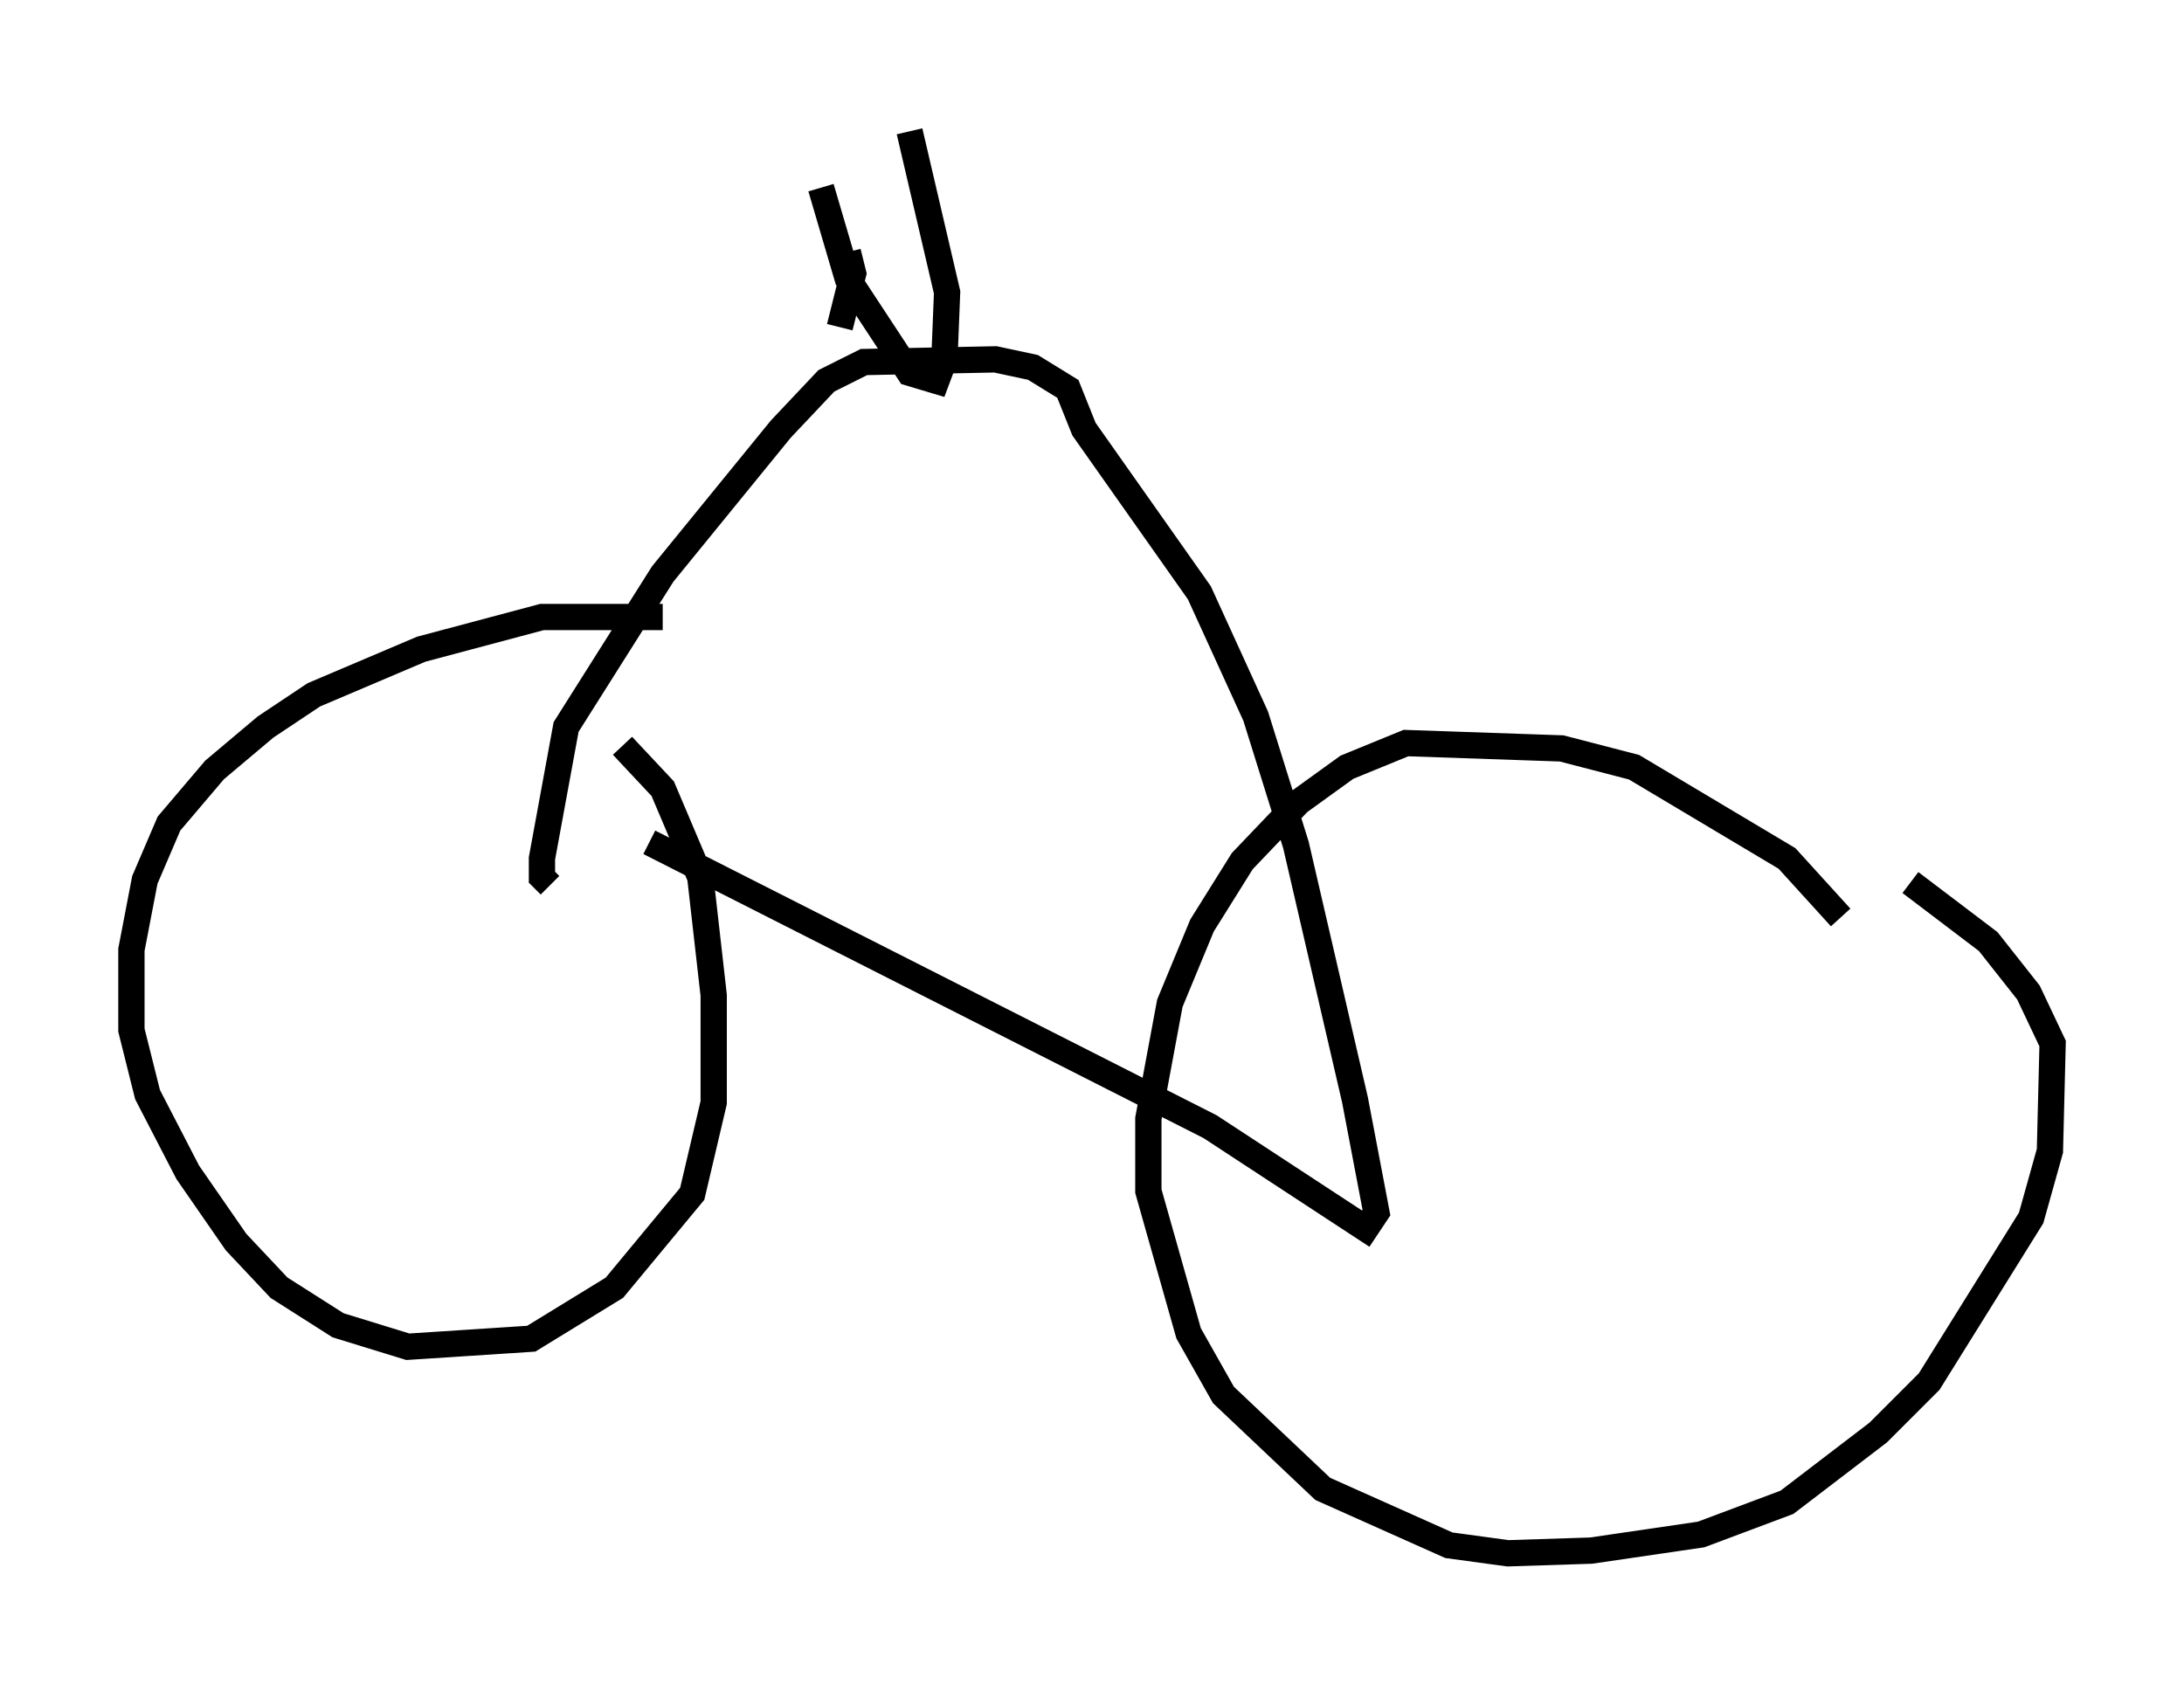 <?xml version="1.0" encoding="utf-8" ?>
<svg baseProfile="full" height="64.105" version="1.1" width="83.092" xmlns="http://www.w3.org/2000/svg" xmlns:ev="http://www.w3.org/2001/xml-events" xmlns:xlink="http://www.w3.org/1999/xlink"><defs /><rect fill="white" height="64.105" width="83.092" x="0" y="0" /><path d="M26.336, 24.192 m-1.123, -0.715 l-4.594, 0.0 -4.594, 1.225 l-4.083, 1.735 -1.838, 1.225 l-1.94, 1.633 -1.735, 2.042 l-0.919, 2.144 -0.51, 2.654 l0.0, 3.063 0.613, 2.45 l1.531, 2.96 1.838, 2.654 l1.633, 1.735 2.246, 1.429 l2.654, 0.817 4.696, -0.306 l3.165, -1.94 2.96, -3.573 l0.817, -3.471 0.0, -4.083 l-0.51, -4.492 -1.429, -3.369 l-1.531, -1.633 m46.346, 6.533 l-2.042, -2.246 -5.819, -3.471 l-2.756, -0.715 -5.921, -0.204 l-2.246, 0.919 -1.838, 1.327 l-2.144, 2.246 -1.531, 2.45 l-1.225, 2.96 -0.817, 4.39 l0.0, 2.756 1.531, 5.41 l1.327, 2.348 3.777, 3.573 l4.798, 2.144 2.246, 0.306 l3.165, -0.102 4.185, -0.613 l3.267, -1.225 3.471, -2.654 l1.94, -1.94 3.879, -6.227 l0.715, -2.552 0.102, -4.083 l-0.919, -1.94 -1.531, -1.94 l-2.96, -2.246 m-47.98, -1.531 l21.336, 10.821 5.921, 3.879 l0.408, -0.613 -0.817, -4.288 l-2.246, -9.698 -1.531, -4.9 l-2.144, -4.696 -4.39, -6.227 l-0.613, -1.531 -1.327, -0.817 l-1.429, -0.306 -5.002, 0.102 l-1.429, 0.715 -1.735, 1.838 l-4.492, 5.513 -3.675, 5.819 l-0.919, 5.002 0.0, 0.715 l0.306, 0.306 m11.025, -21.234 l0.51, -2.042 -0.204, -0.817 m-1.021, -2.45 l1.021, 3.471 2.348, 3.573 l1.021, 0.306 0.306, -0.817 l0.102, -2.552 -1.429, -6.125 " fill="none" stroke="black" stroke-width="1" /></svg>